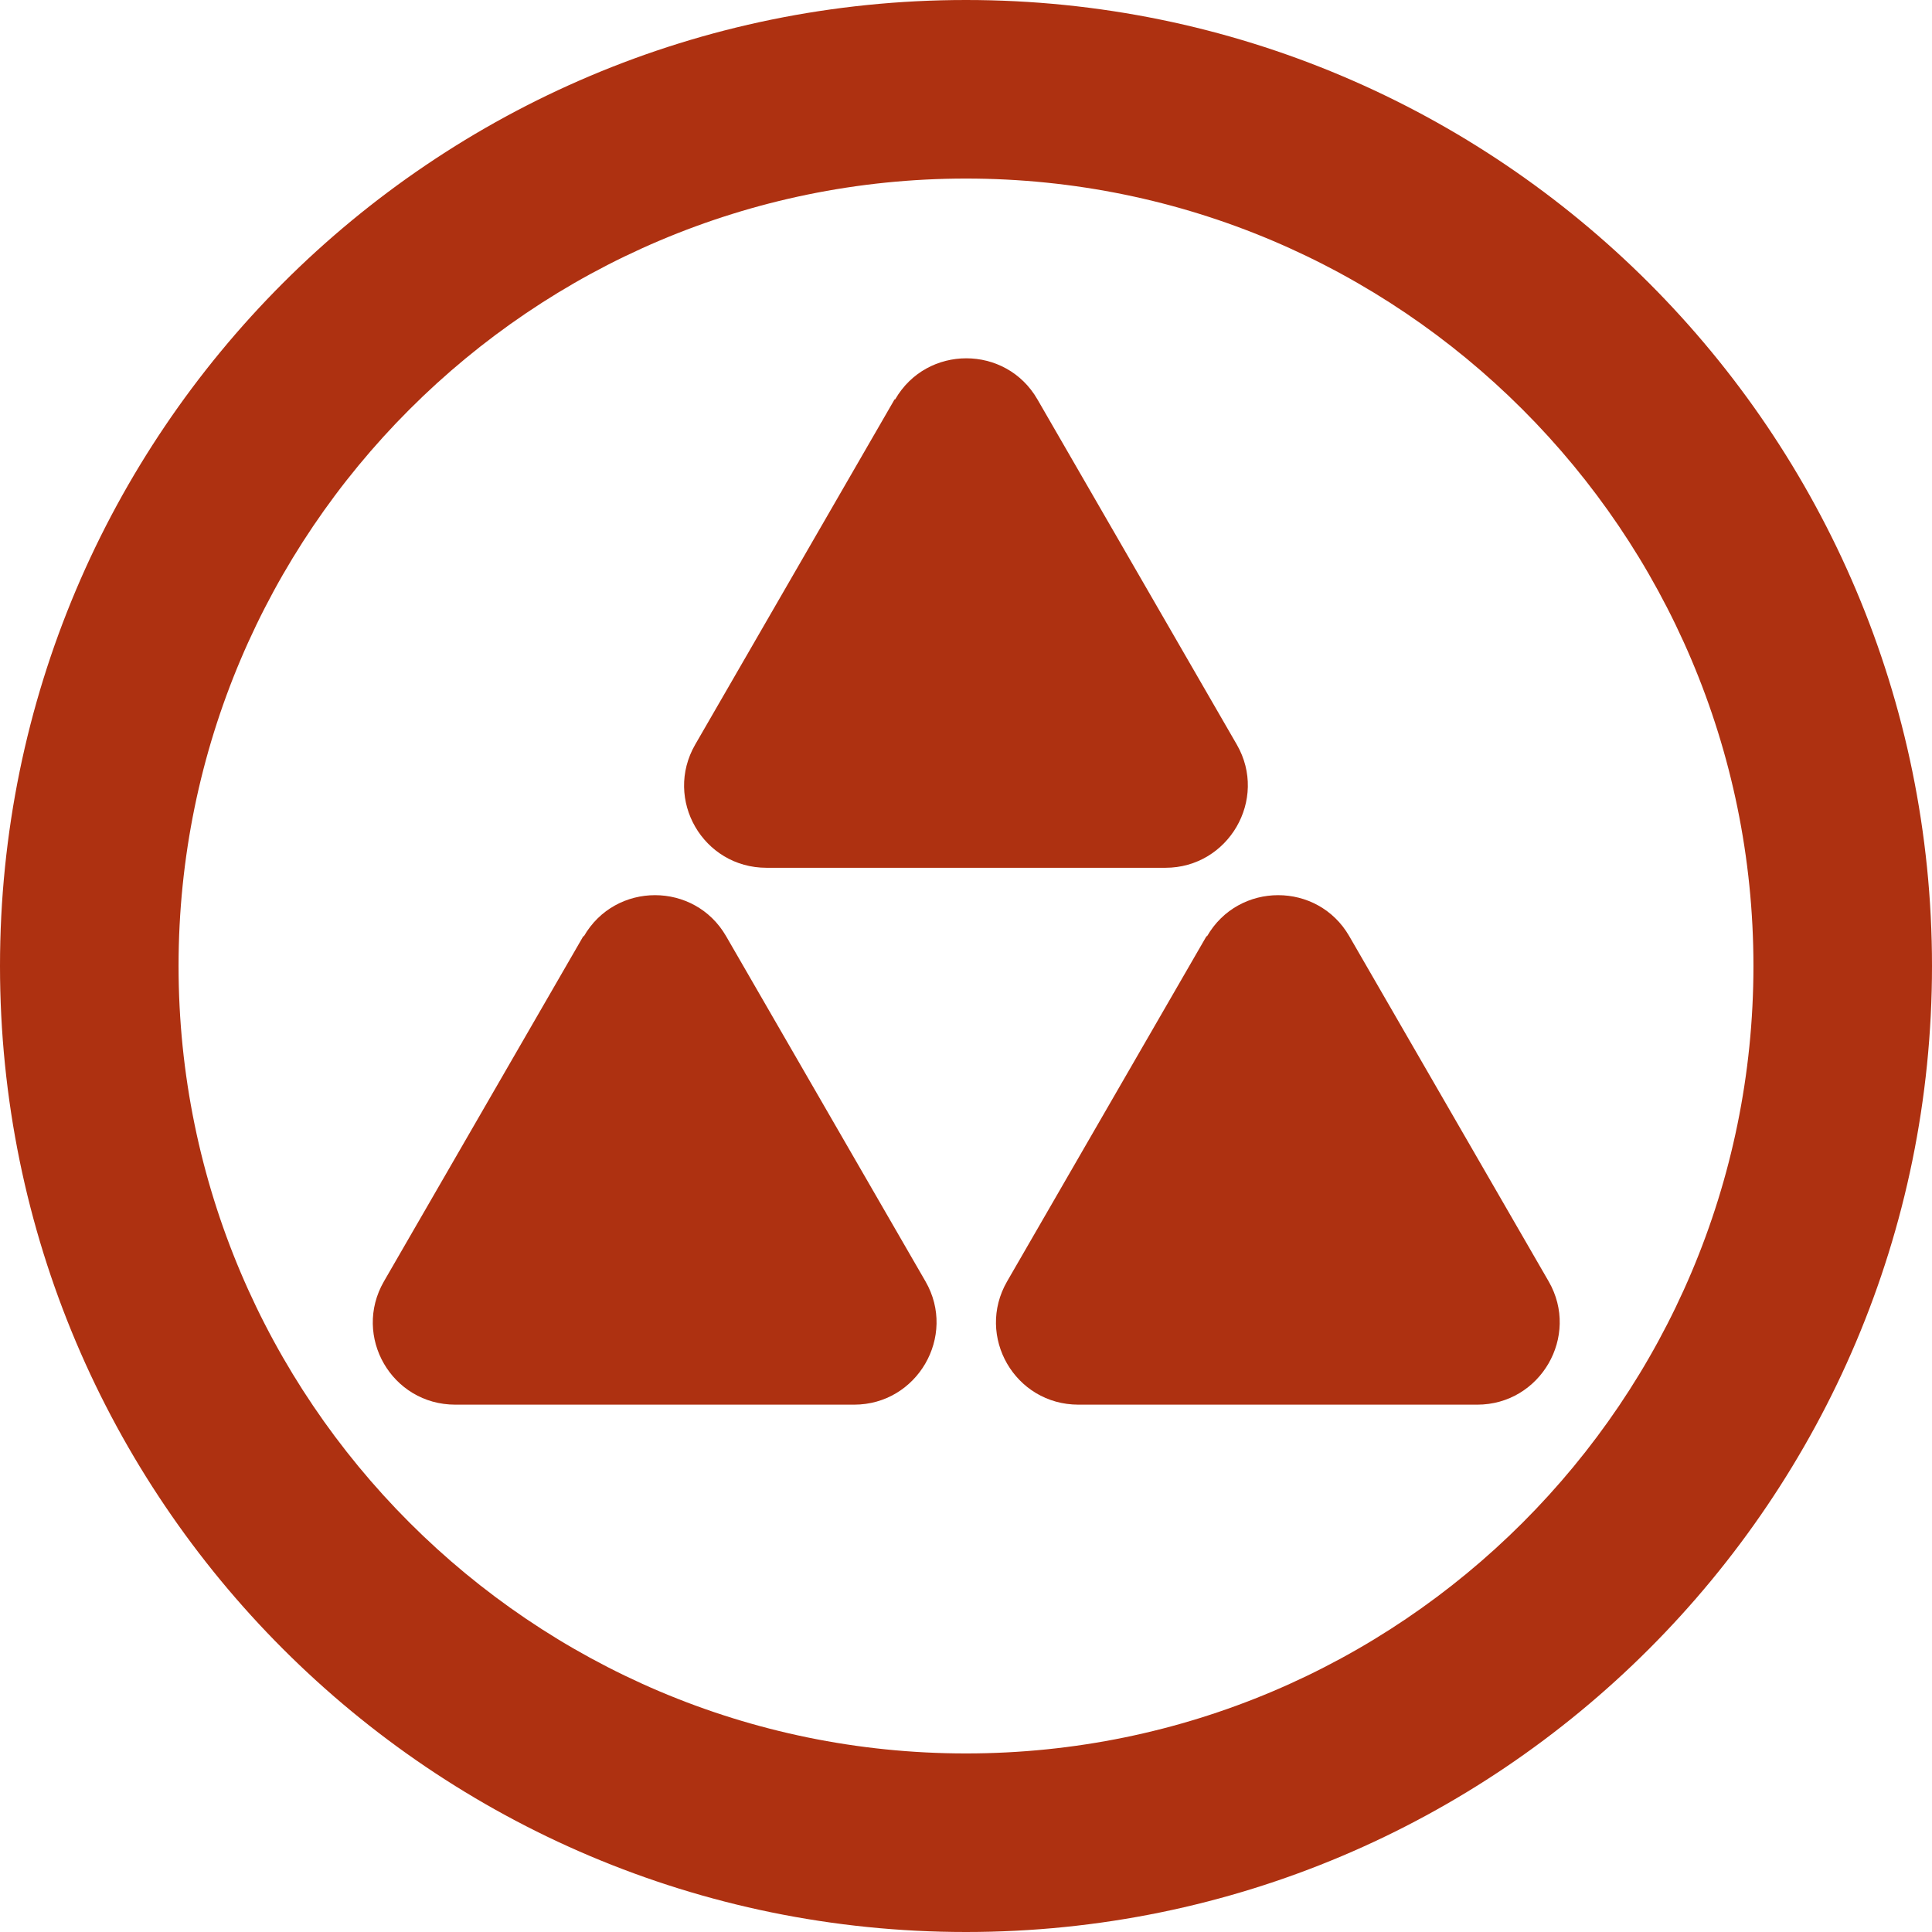<?xml version="1.0" encoding="UTF-8"?>
<svg id="Layer_2" data-name="Layer 2" xmlns="http://www.w3.org/2000/svg" viewBox="0 0 32.46 32.46">
  <defs>
    <style>
      .cls-1 {
        fill: #ae3111;
        stroke-width: 0px;
      }
    </style>
  </defs>
  <g id="Layer_1-2" data-name="Layer 1">
    <g>
      <path class="cls-1" d="M16.23,3c7.29,0,13.23,5.93,13.23,13.23s-5.93,13.23-13.23,13.23S3,23.52,3,16.23,8.93,3,16.23,3M16.23,0C7.27,0,0,7.27,0,16.23s7.27,16.23,16.23,16.23,16.23-7.27,16.23-16.23S25.19,0,16.23,0h0Z"/>
      <g>
        <path class="cls-1" d="M15.03,6.71l-3.35,5.8c-.53.92.13,2.07,1.2,2.07h6.7c1.06,0,1.73-1.15,1.2-2.07l-3.35-5.8c-.53-.92-1.86-.92-2.39,0Z"/>
        <g>
          <path class="cls-1" d="M9.8,15.73l-3.35,5.8c-.53.92.13,2.07,1.2,2.07h6.7c1.06,0,1.73-1.15,1.2-2.07l-3.35-5.8c-.53-.92-1.86-.92-2.39,0Z"/>
          <path class="cls-1" d="M20.27,15.73l-3.35,5.8c-.53.92.13,2.07,1.2,2.07h6.7c1.06,0,1.73-1.15,1.2-2.07l-3.35-5.8c-.53-.92-1.86-.92-2.39,0Z"/>
        </g>
      </g>
    </g>
  </g>
</svg>